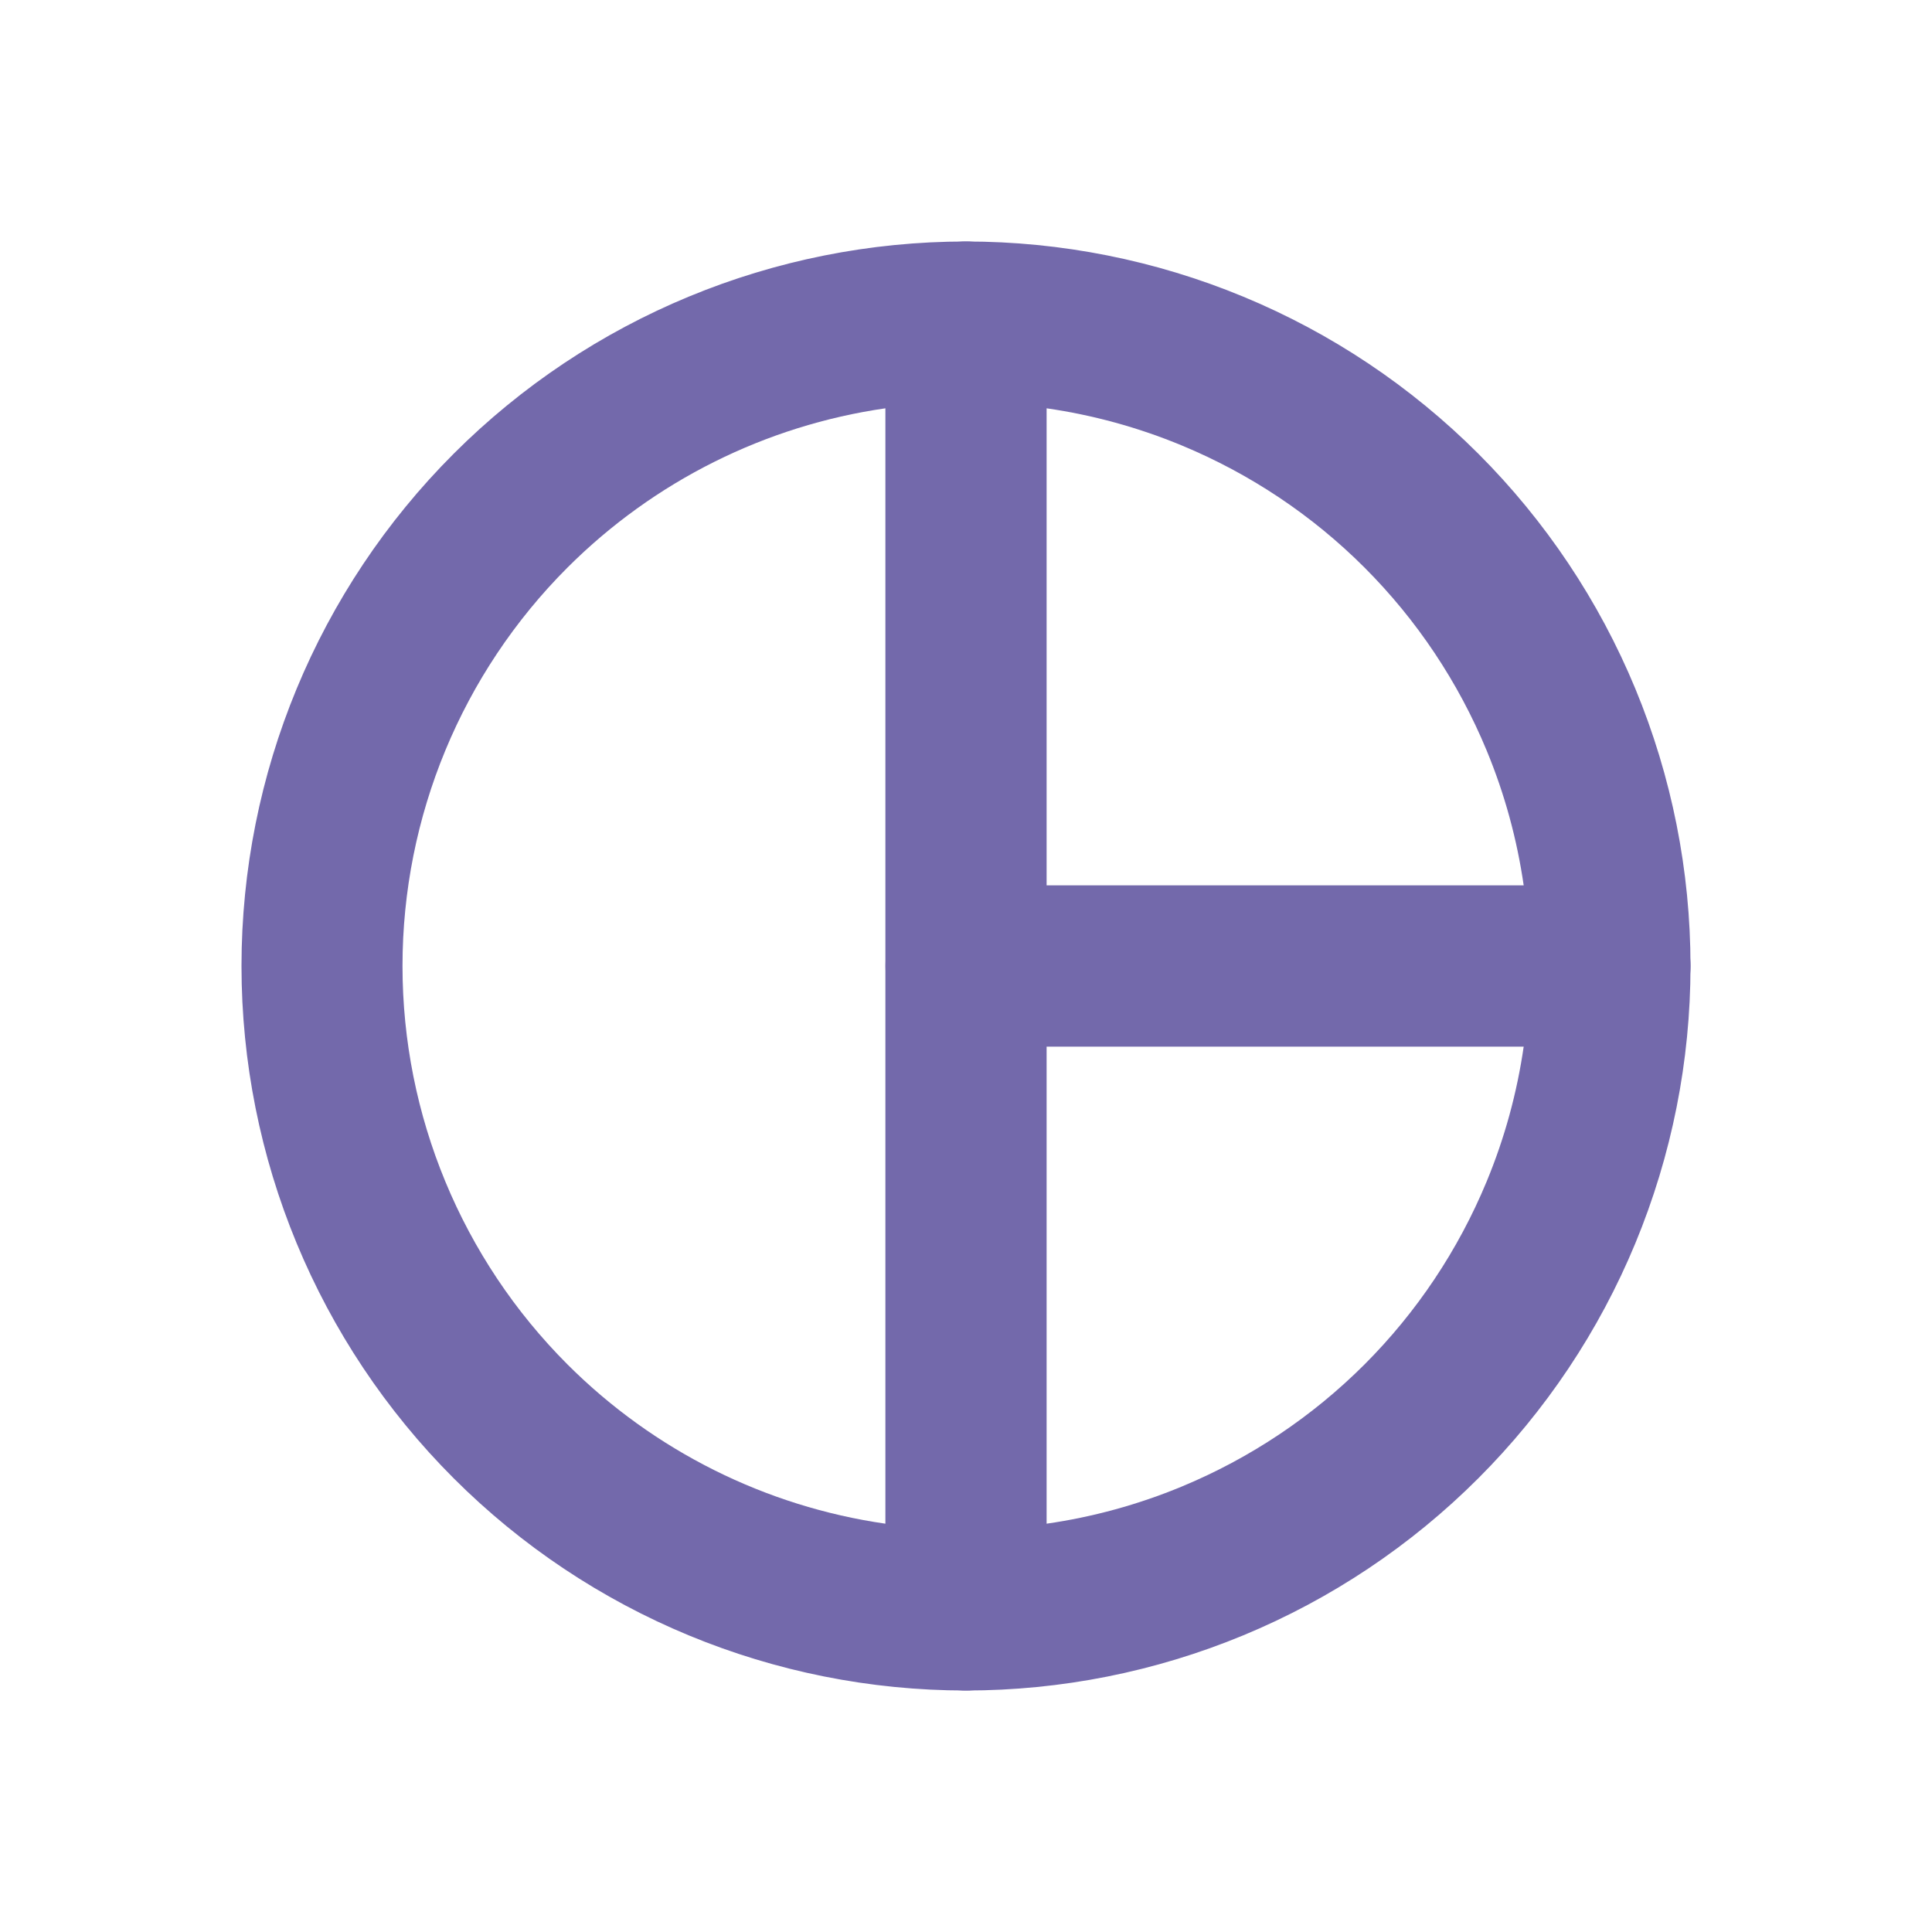 <svg width="24" height="24" viewBox="0 0 24 24" fill="none" xmlns="http://www.w3.org/2000/svg">
<path fill-rule="evenodd" clip-rule="evenodd" d="M11 5.072C9.513 5.286 8.125 5.976 7.05 7.05C5.737 8.363 5 10.143 5 12C5 13.857 5.737 15.637 7.05 16.95C8.125 18.024 9.513 18.714 11 18.928L11 5.072ZM5.636 5.636C7.324 3.948 9.613 3 12 3C12.265 3 12.52 3.105 12.707 3.293C12.895 3.48 13 3.735 13 4V20C13 20.265 12.895 20.52 12.707 20.707C12.52 20.895 12.265 21 12 21C9.613 21 7.324 20.052 5.636 18.364C3.948 16.676 3 14.387 3 12C3 9.613 3.948 7.324 5.636 5.636Z" fill="#7369AB"/>
<path fill-rule="evenodd" clip-rule="evenodd" d="M11.293 3.293C11.48 3.105 11.735 3 12 3C13.182 3 14.352 3.233 15.444 3.685C16.536 4.137 17.528 4.8 18.364 5.636C19.2 6.472 19.863 7.464 20.315 8.556C20.767 9.648 21 10.818 21 12C21 12.265 20.895 12.52 20.707 12.707C20.52 12.895 20.265 13 20 13L12 13C11.448 13 11 12.552 11 12V4C11 3.735 11.105 3.48 11.293 3.293ZM13 5.072V11L18.928 11C18.845 10.425 18.691 9.861 18.467 9.321C18.115 8.472 17.6 7.7 16.95 7.05C16.3 6.4 15.528 5.885 14.679 5.533C14.139 5.309 13.575 5.155 13 5.072Z" fill="#7369AB"/>
<path fill-rule="evenodd" clip-rule="evenodd" d="M20.707 11.293C20.895 11.48 21 11.735 21 12C21 13.182 20.767 14.352 20.315 15.444C19.863 16.536 19.2 17.528 18.364 18.364C17.528 19.2 16.536 19.863 15.444 20.315C14.352 20.767 13.182 21 12 21C11.735 21 11.48 20.895 11.293 20.707C11.105 20.52 11 20.265 11 20L11 12C11 11.448 11.448 11 12 11L20 11C20.265 11 20.52 11.105 20.707 11.293ZM18.928 13L13 13L13 18.928C13.575 18.845 14.139 18.691 14.679 18.467C15.528 18.115 16.3 17.6 16.95 16.95C17.6 16.3 18.115 15.528 18.467 14.679C18.691 14.139 18.845 13.575 18.928 13Z" fill="#7369AB"/>
</svg>
